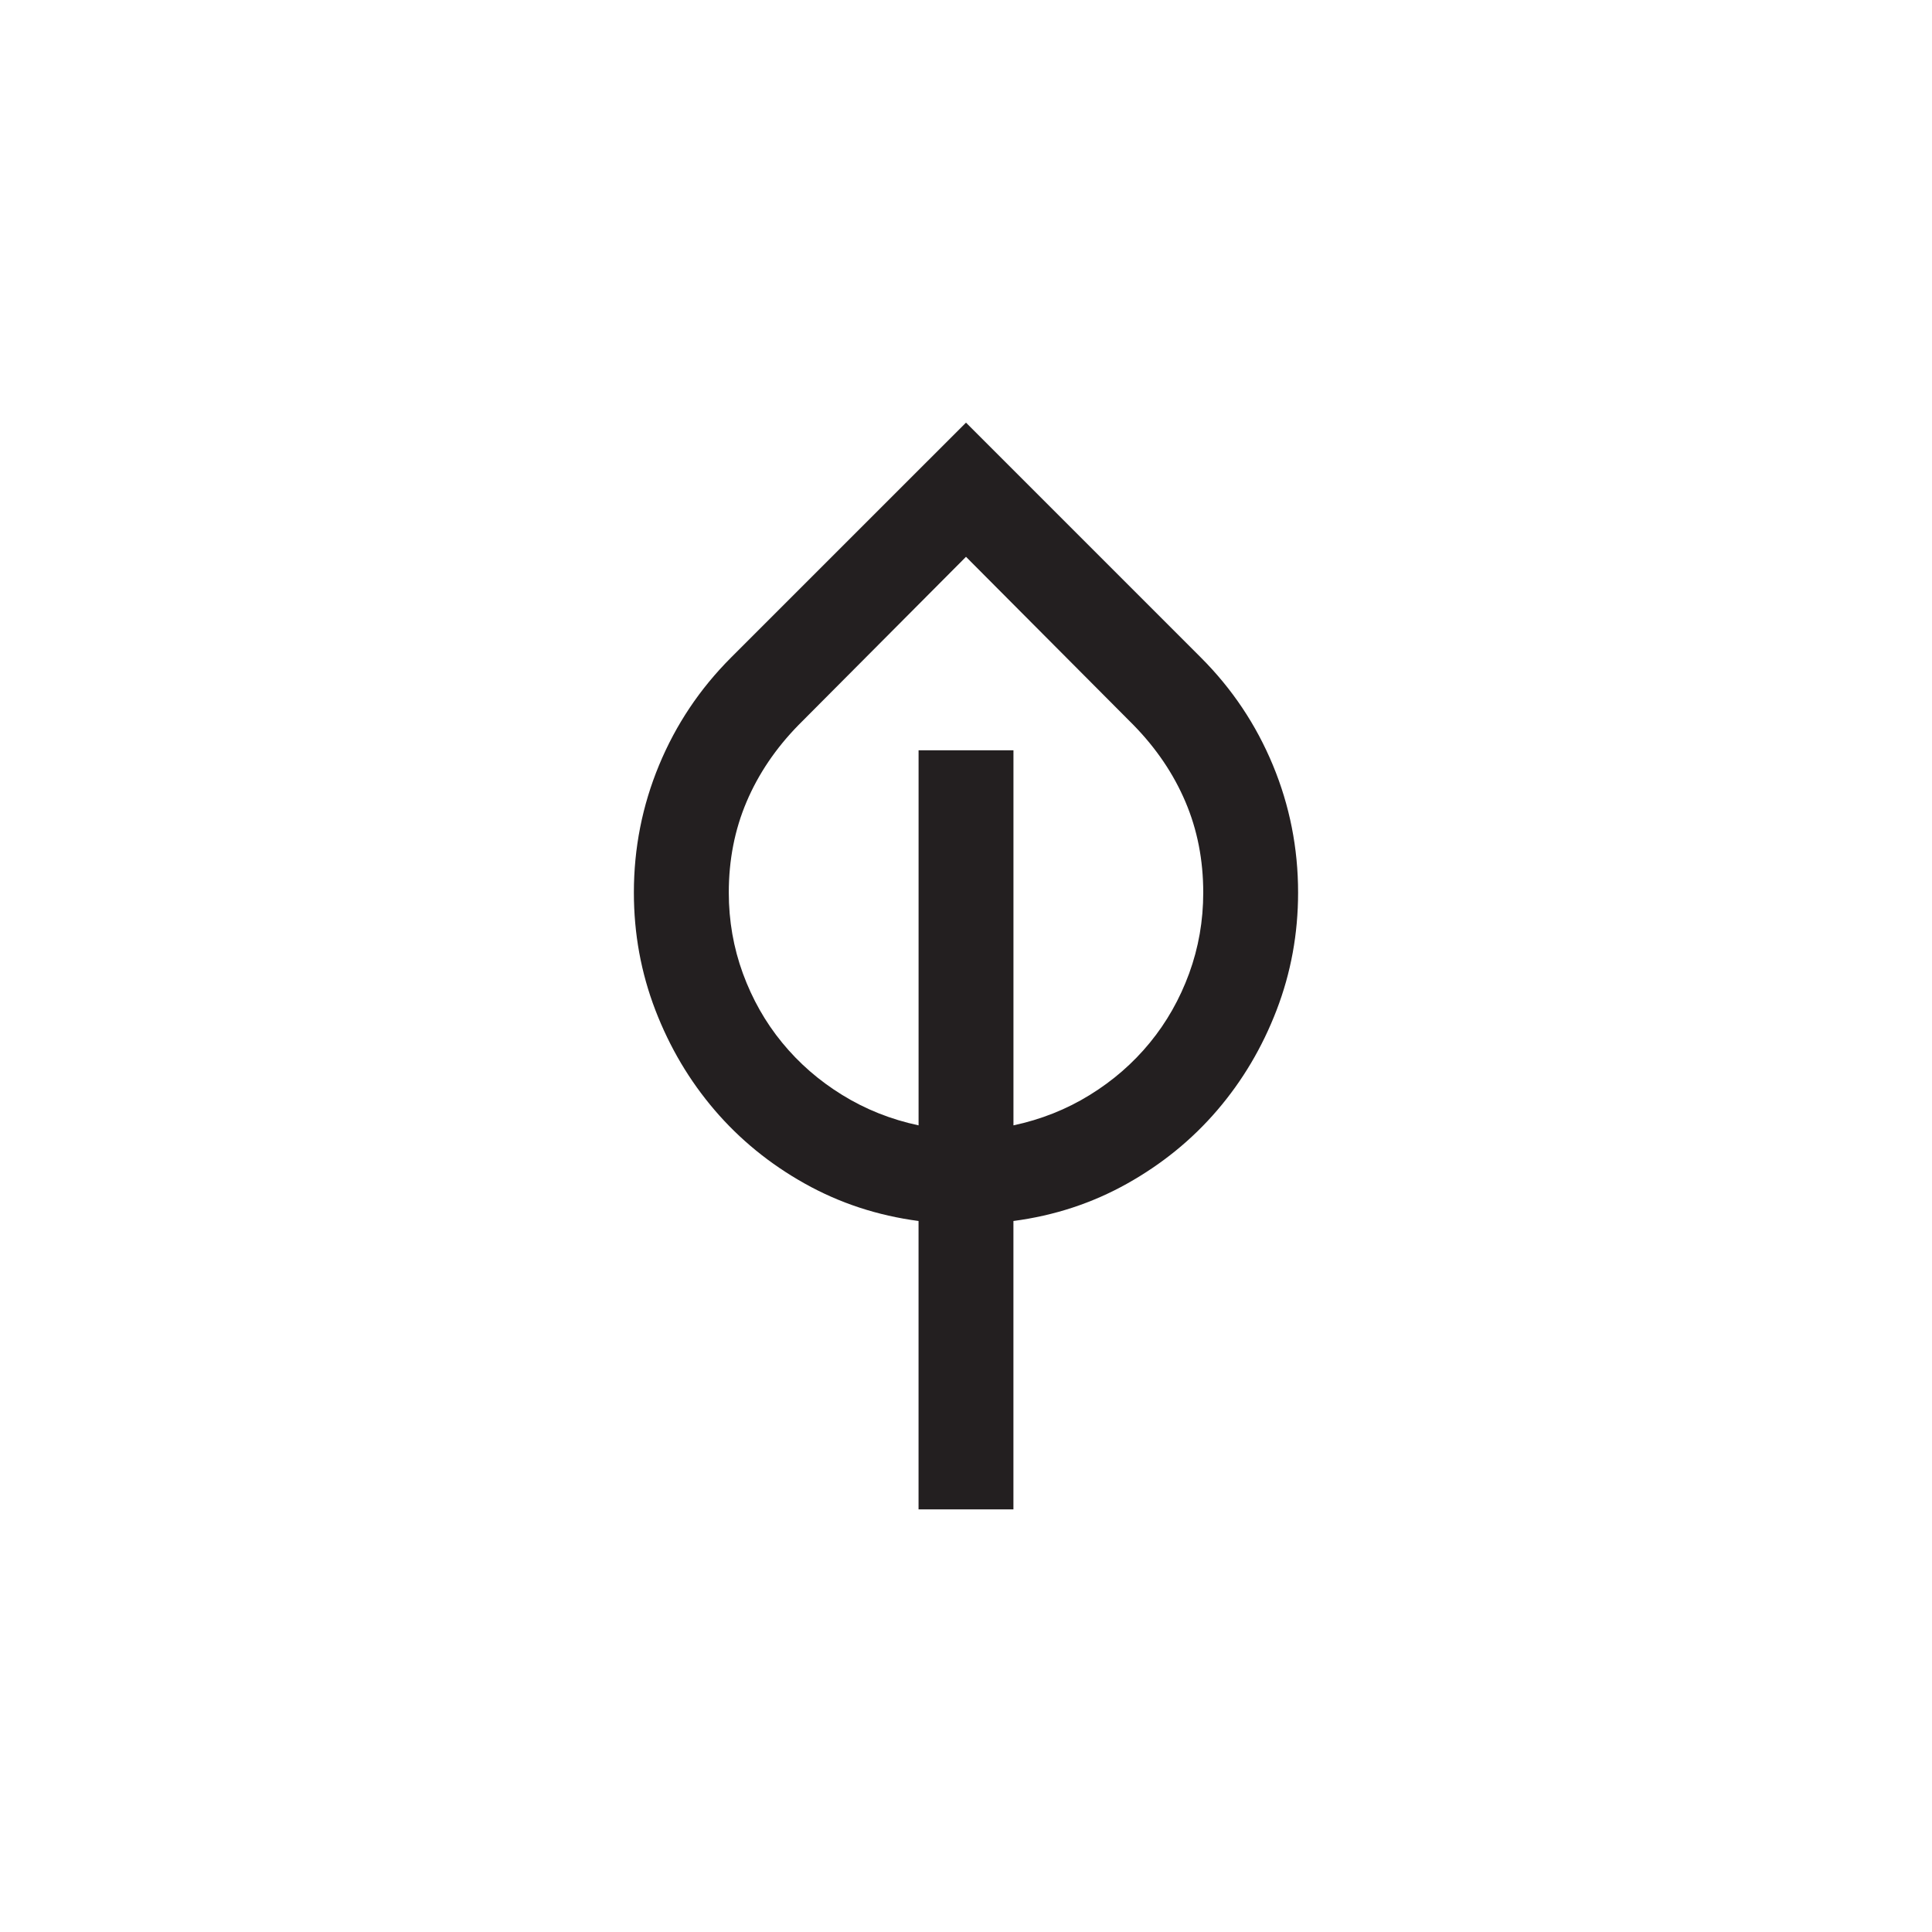 <?xml version="1.0" encoding="utf-8"?>
<!-- Generator: Adobe Illustrator 15.1.0, SVG Export Plug-In . SVG Version: 6.00 Build 0)  -->
<!DOCTYPE svg PUBLIC "-//W3C//DTD SVG 1.1//EN" "http://www.w3.org/Graphics/SVG/1.1/DTD/svg11.dtd">
<svg version="1.1" id="icon" xmlns="http://www.w3.org/2000/svg" xmlns:xlink="http://www.w3.org/1999/xlink" x="0px" y="0px"
	 width="64px" height="64px" viewBox="0 0 64 64" enable-background="new 0 0 64 64" xml:space="preserve">
<g>
	<path fill="#231F20" d="M43.001,29.569c0,1.359-0.237,2.656-0.712,3.892c-0.475,1.236-1.13,2.341-1.965,3.315
		c-0.834,0.974-1.829,1.784-2.983,2.431c-1.154,0.647-2.41,1.061-3.77,1.24V50h-3.143v-9.553c-1.359-0.18-2.615-0.593-3.77-1.24
		c-1.154-0.646-2.149-1.457-2.983-2.431c-0.835-0.975-1.49-2.079-1.965-3.315c-0.475-1.236-0.712-2.533-0.712-3.892
		c0-1.473,0.278-2.881,0.835-4.224s1.351-2.529,2.382-3.561L32,14l7.784,7.785c1.031,1.031,1.825,2.218,2.382,3.561
		S43.001,28.096,43.001,29.569z M24.142,29.569c0,0.933,0.156,1.825,0.467,2.677c0.312,0.851,0.745,1.617,1.302,2.295
		c0.557,0.68,1.22,1.257,1.989,1.731c0.77,0.476,1.612,0.811,2.529,1.007V24.854h3.143v12.425c0.917-0.196,1.76-0.531,2.529-1.007
		c0.77-0.475,1.433-1.052,1.989-1.731c0.557-0.679,0.99-1.444,1.302-2.295c0.311-0.852,0.467-1.744,0.467-2.677
		c0-1.081-0.196-2.083-0.59-3.008c-0.393-0.925-0.966-1.772-1.719-2.542L32,18.445l-5.55,5.574c-0.753,0.77-1.326,1.617-1.719,2.542
		C24.338,27.486,24.142,28.488,24.142,29.569z"/>
</g>
</svg>
